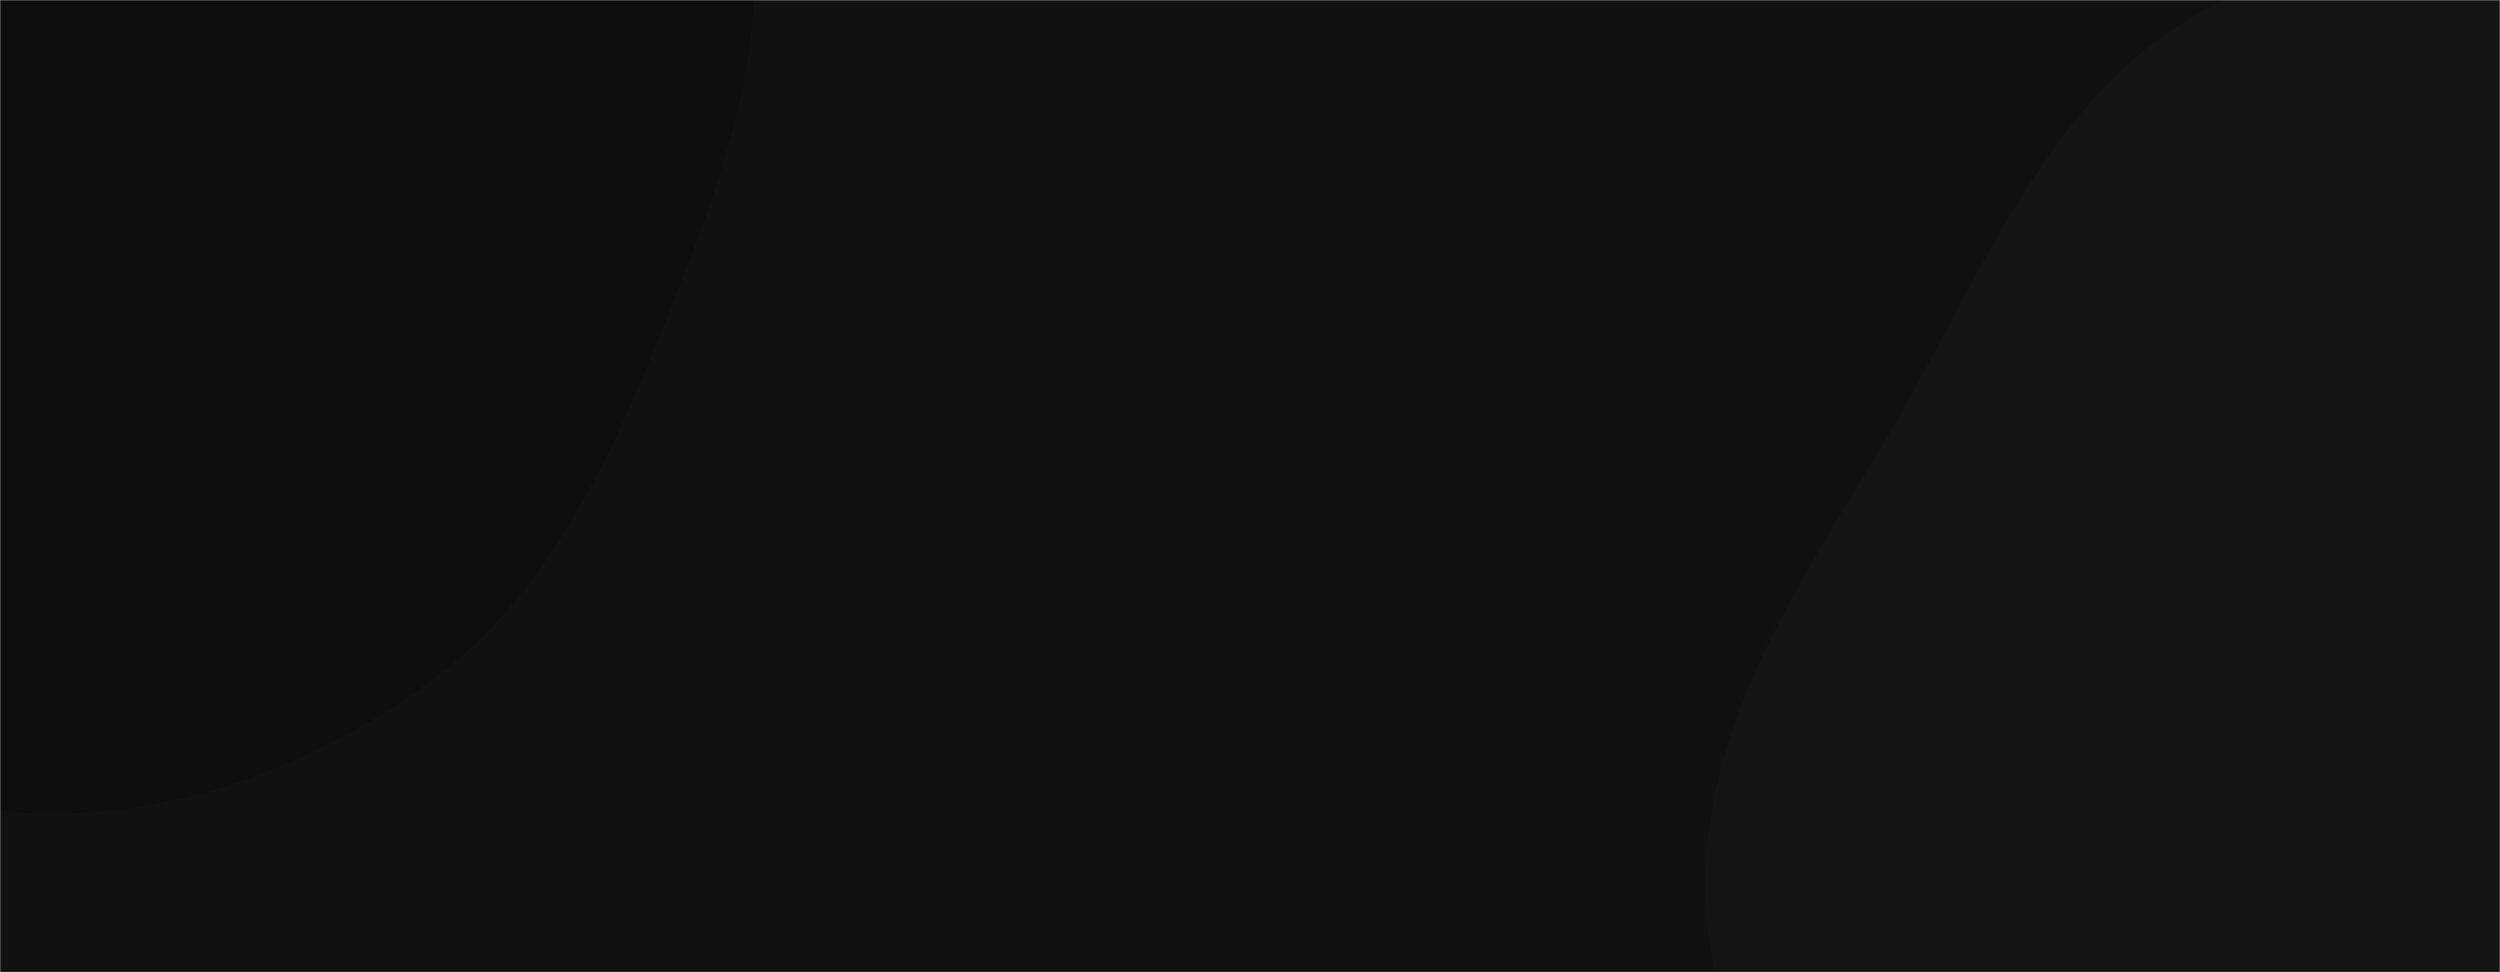 <svg xmlns="http://www.w3.org/2000/svg" version="1.1" xmlns:xlink="http://www.w3.org/1999/xlink" xmlns:svgjs="http://svgjs.com/svgjs" width="1440" height="560" preserveAspectRatio="none" viewBox="0 0 1440 560"><g mask="url(&quot;#SvgjsMask1008&quot;)" fill="none"><rect width="1440" height="560" x="0" y="0" fill="rgba(17, 17, 17, 1)"></rect><path d="M0,467.015C88.741,476.35,179.42,443.792,250.776,390.215C319.664,338.491,354.961,256.688,386.751,176.623C417.189,99.965,446.073,19.088,430.278,-61.865C414.815,-141.116,350.402,-196.983,301.341,-261.114C248.787,-329.812,210.048,-412.902,132.471,-451.153C48.691,-492.462,-53.616,-512.938,-140.662,-479.05C-226.242,-445.733,-269.489,-353.572,-318.187,-275.71C-360.388,-208.235,-400.289,-137.581,-403.952,-58.08C-407.435,17.52,-369.836,85.702,-338.003,154.361C-306.352,222.629,-274.257,289.701,-219.018,340.798C-155.883,399.198,-85.531,458.018,0,467.015" fill="#0e0e0e"></path><path d="M1440 1094.619C1544.332 1110.157 1666.027 1103.982 1743.799 1032.721 1820.824 962.144 1805.98 839.641 1829.388 737.827 1847.839 657.575 1870.042 580.94 1866.582 498.667 1862.802 408.784 1850.132 320.448 1808.481 240.709 1758.589 145.191 1703.39 41.978 1605.035-2.057 1502.941-47.766 1376.648-46.955 1276.284 2.436 1180.175 49.733 1140.97 161.344 1086.081 253.328 1040.379 329.916 988.416 405.254 982.8 494.264 977.401 579.837 1020.28 657.419 1055.656 735.524 1091.143 813.873 1126.428 891.415 1189.276 950.135 1261.216 1017.349 1342.621 1080.116 1440 1094.619" fill="#141414"></path></g><defs><mask id="SvgjsMask1008"><rect width="1440" height="560" fill="#ffffff"></rect></mask></defs></svg>